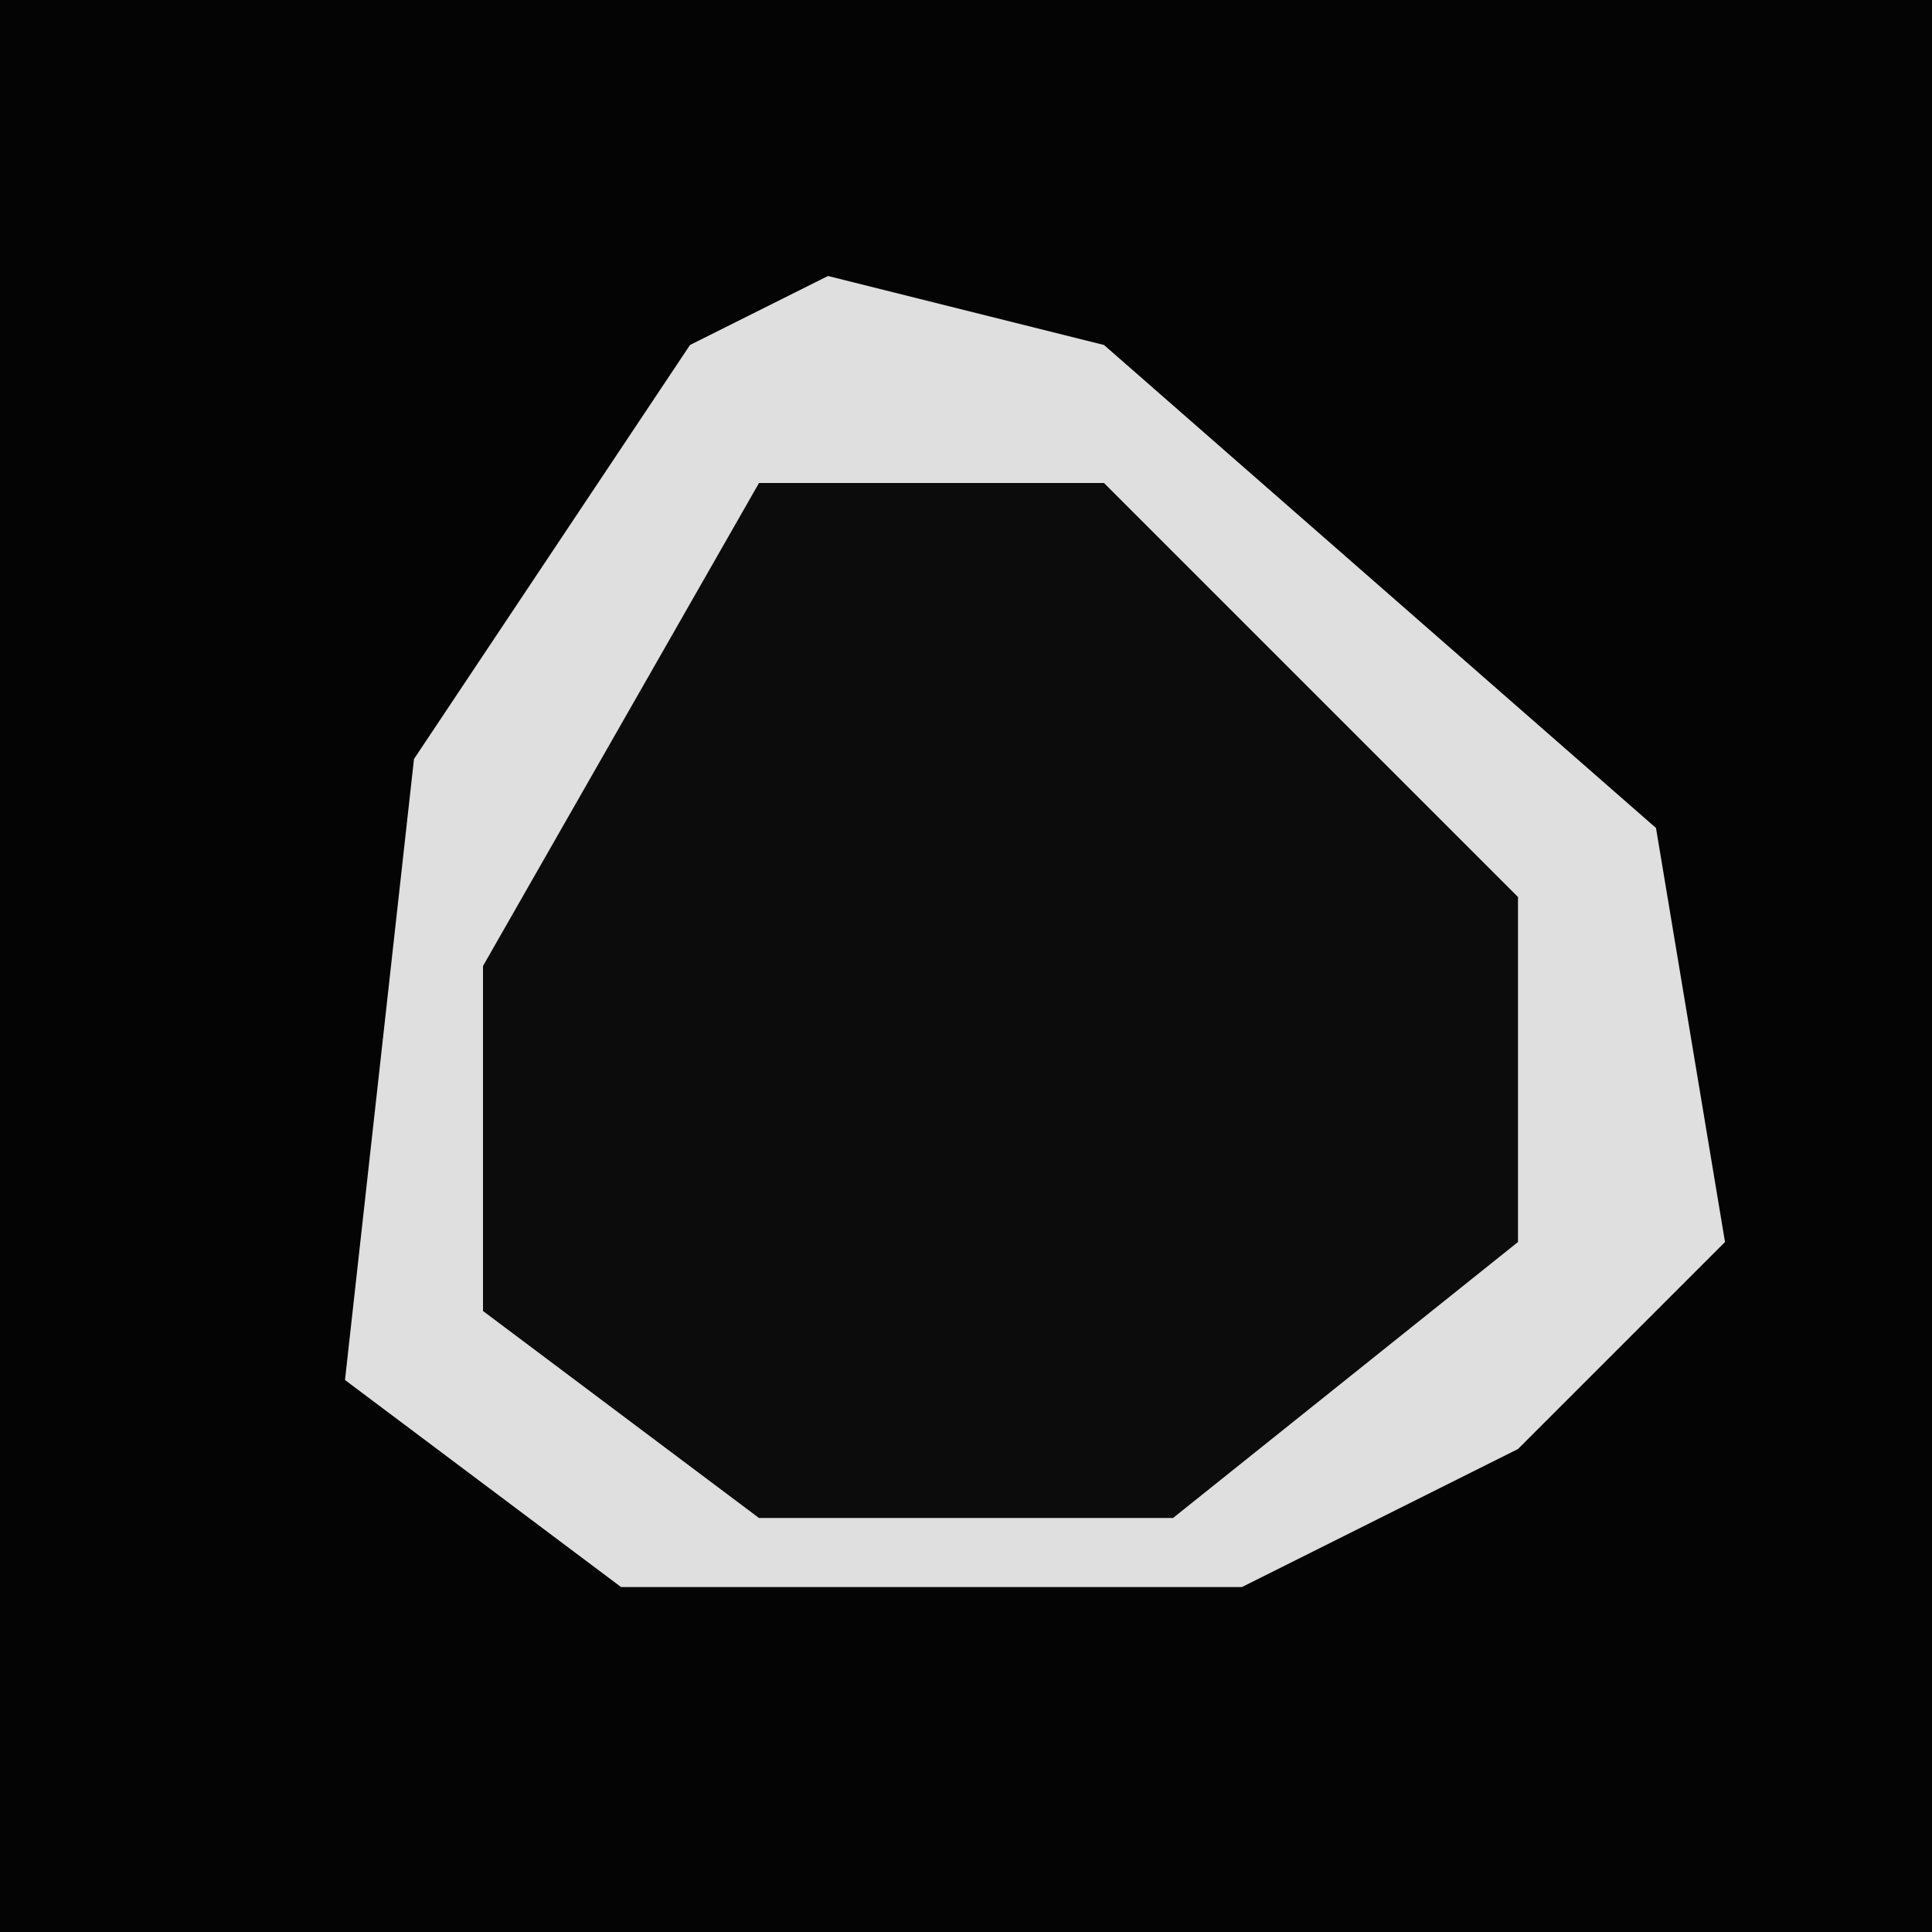 <?xml version="1.0" encoding="UTF-8"?>
<svg version="1.1" xmlns="http://www.w3.org/2000/svg" width="28" height="28">
<path d="M0,0 L28,0 L28,28 L0,28 Z " fill="#040404" transform="translate(0,0)"/>
<path d="M0,0 L4,1 L12,8 L13,14 L10,17 L6,19 L-3,19 L-7,16 L-6,7 L-2,1 Z " fill="#0C0C0C" transform="translate(12,4)"/>
<path d="M0,0 L4,1 L12,8 L13,14 L10,17 L6,19 L-3,19 L-7,16 L-6,7 L-2,1 Z M-1,3 L-5,10 L-5,15 L-1,18 L5,18 L10,14 L10,9 L5,4 L4,3 Z " fill="#DFDFDF" transform="translate(12,4)"/>
</svg>
